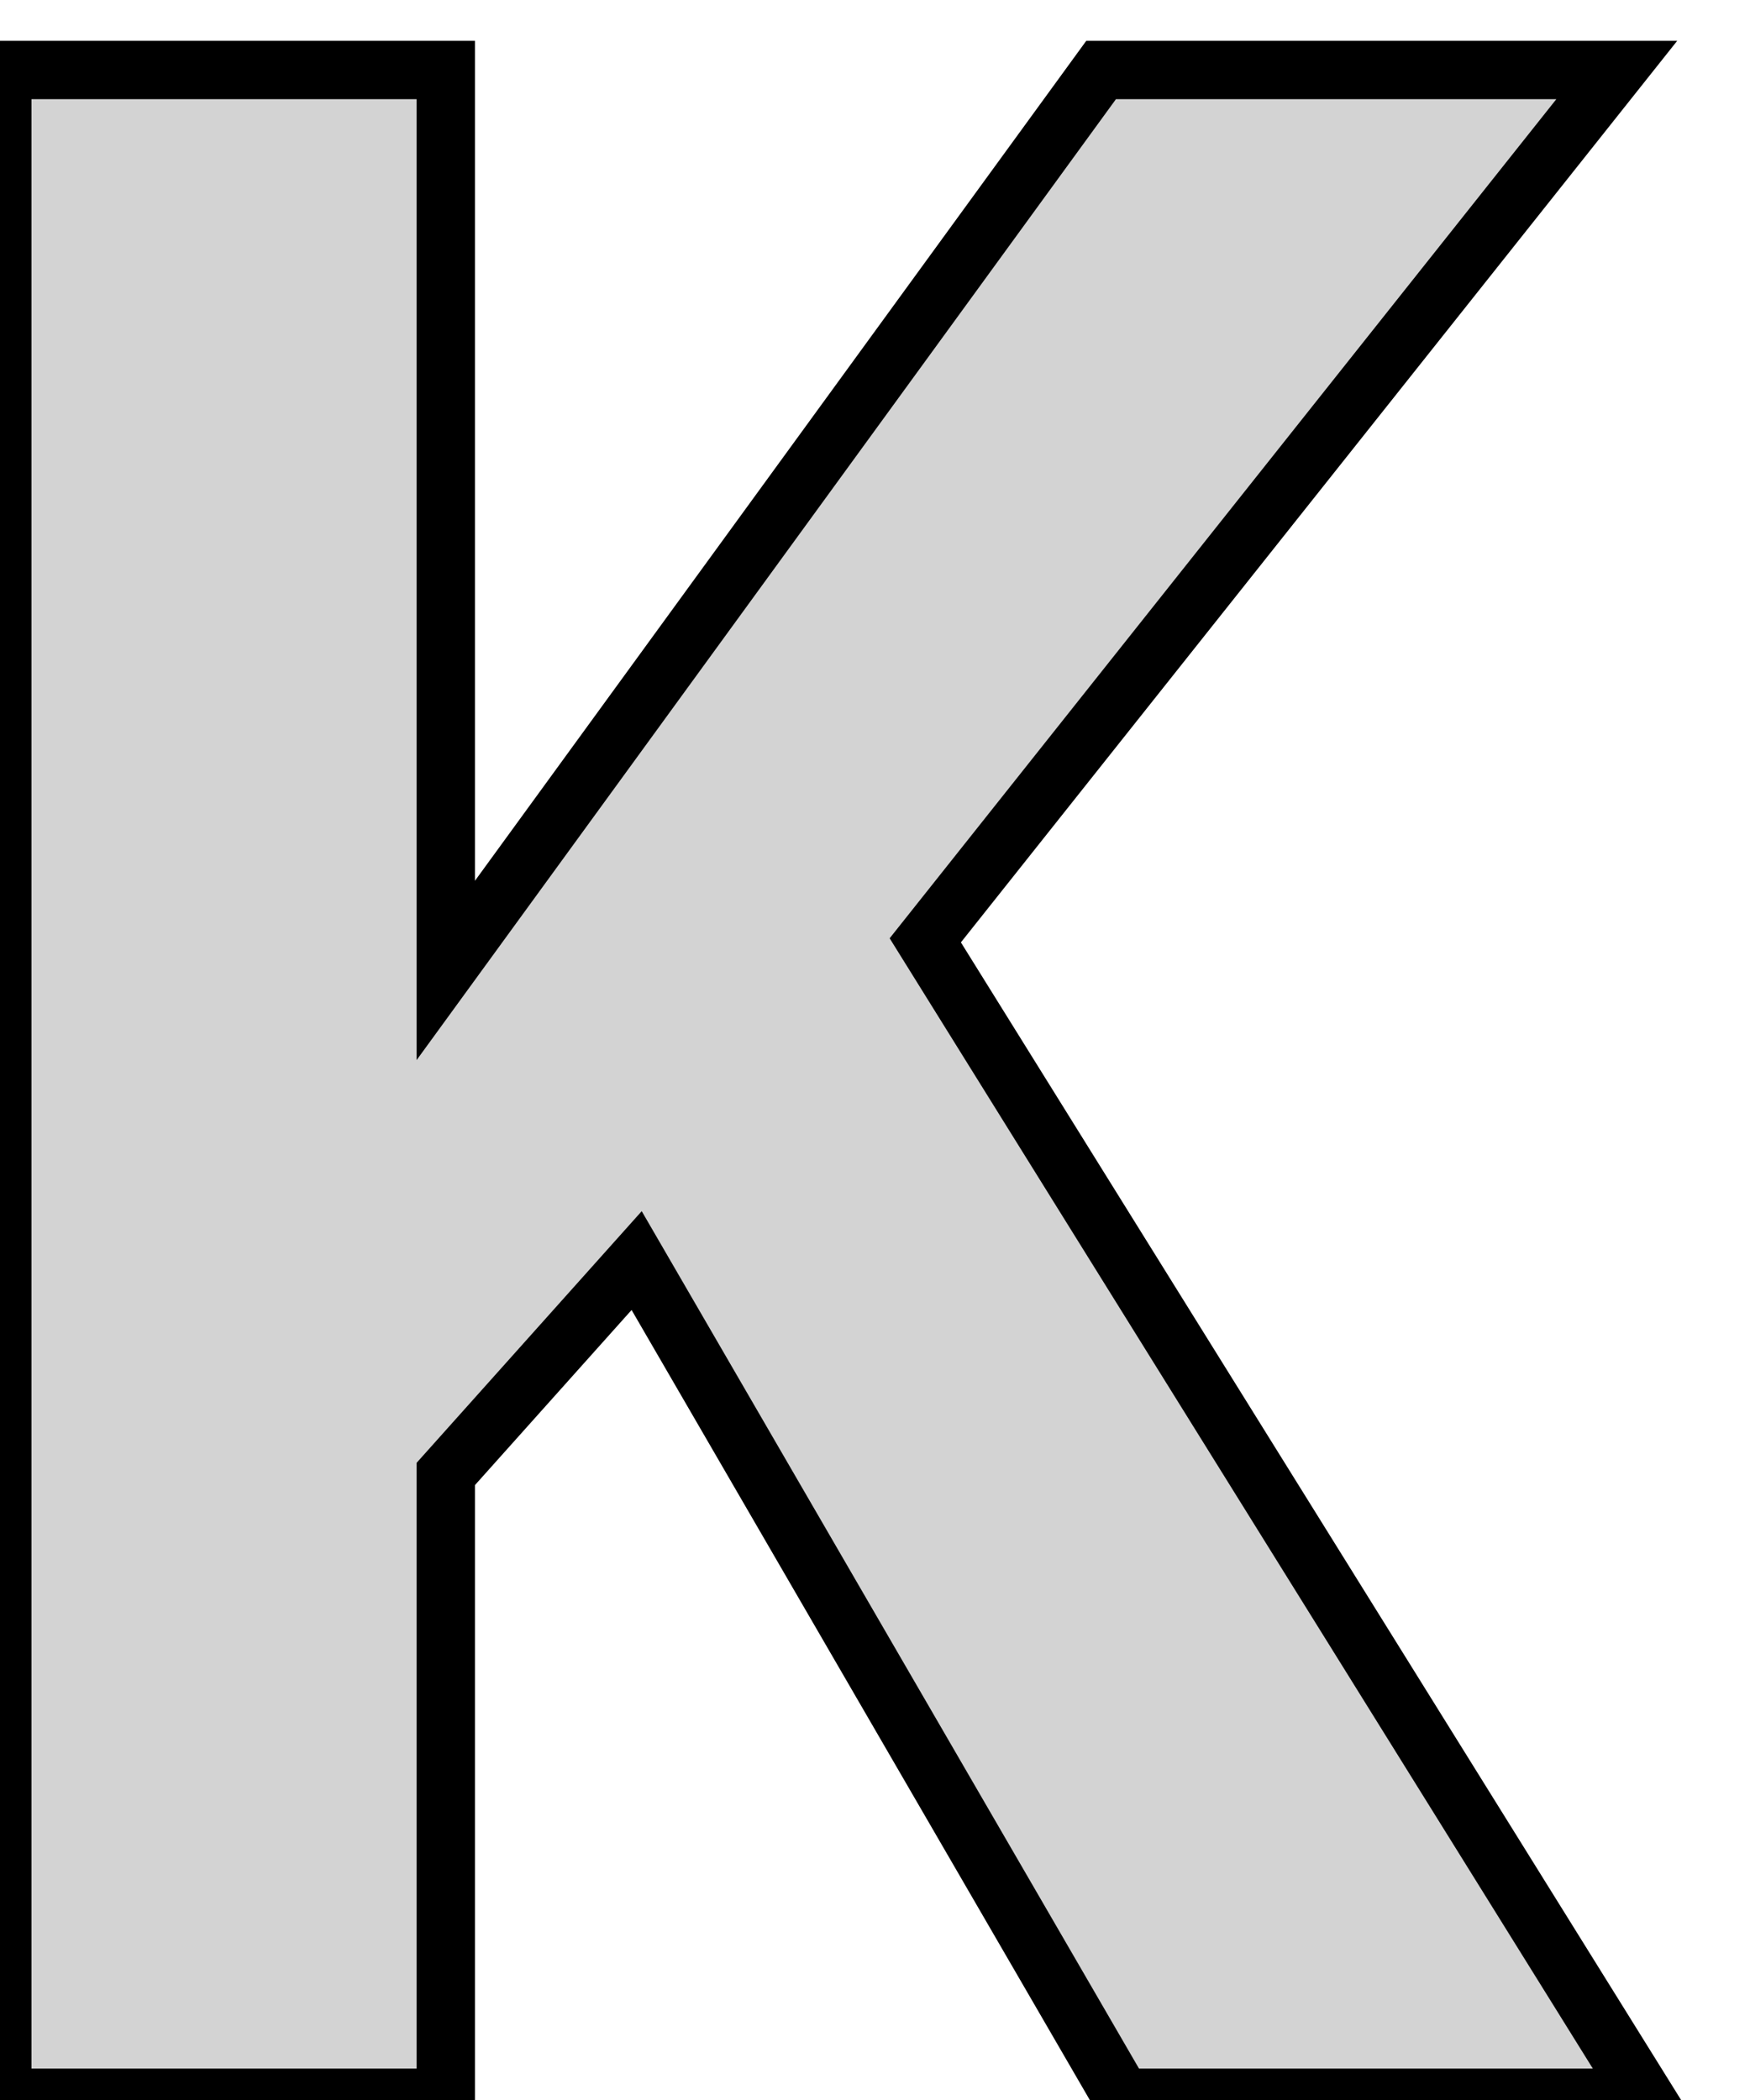 <?xml version="1.0" standalone="no"?>
<!DOCTYPE svg PUBLIC "-//W3C//DTD SVG 1.1//EN" "http://www.w3.org/Graphics/SVG/1.1/DTD/svg11.dtd">
<svg width="15mm" height="18mm" viewBox="-6 4 15 18" xmlns="http://www.w3.org/2000/svg" version="1.1">
<title>OpenSCAD Model</title>
<path d="
M -2.179,16.634 L -0.543,14.805 L 3.619,21.981 L 8.103,21.981 L 1.931,12.06 L 7.858,4.6
 L 3.438,4.6 L -2.179,12.318 L -2.179,4.6 L -5.98,4.6 L -5.98,21.981 L -2.179,21.981
 z
" stroke="black" fill="lightgray" stroke-width="0.5"/>
</svg>
